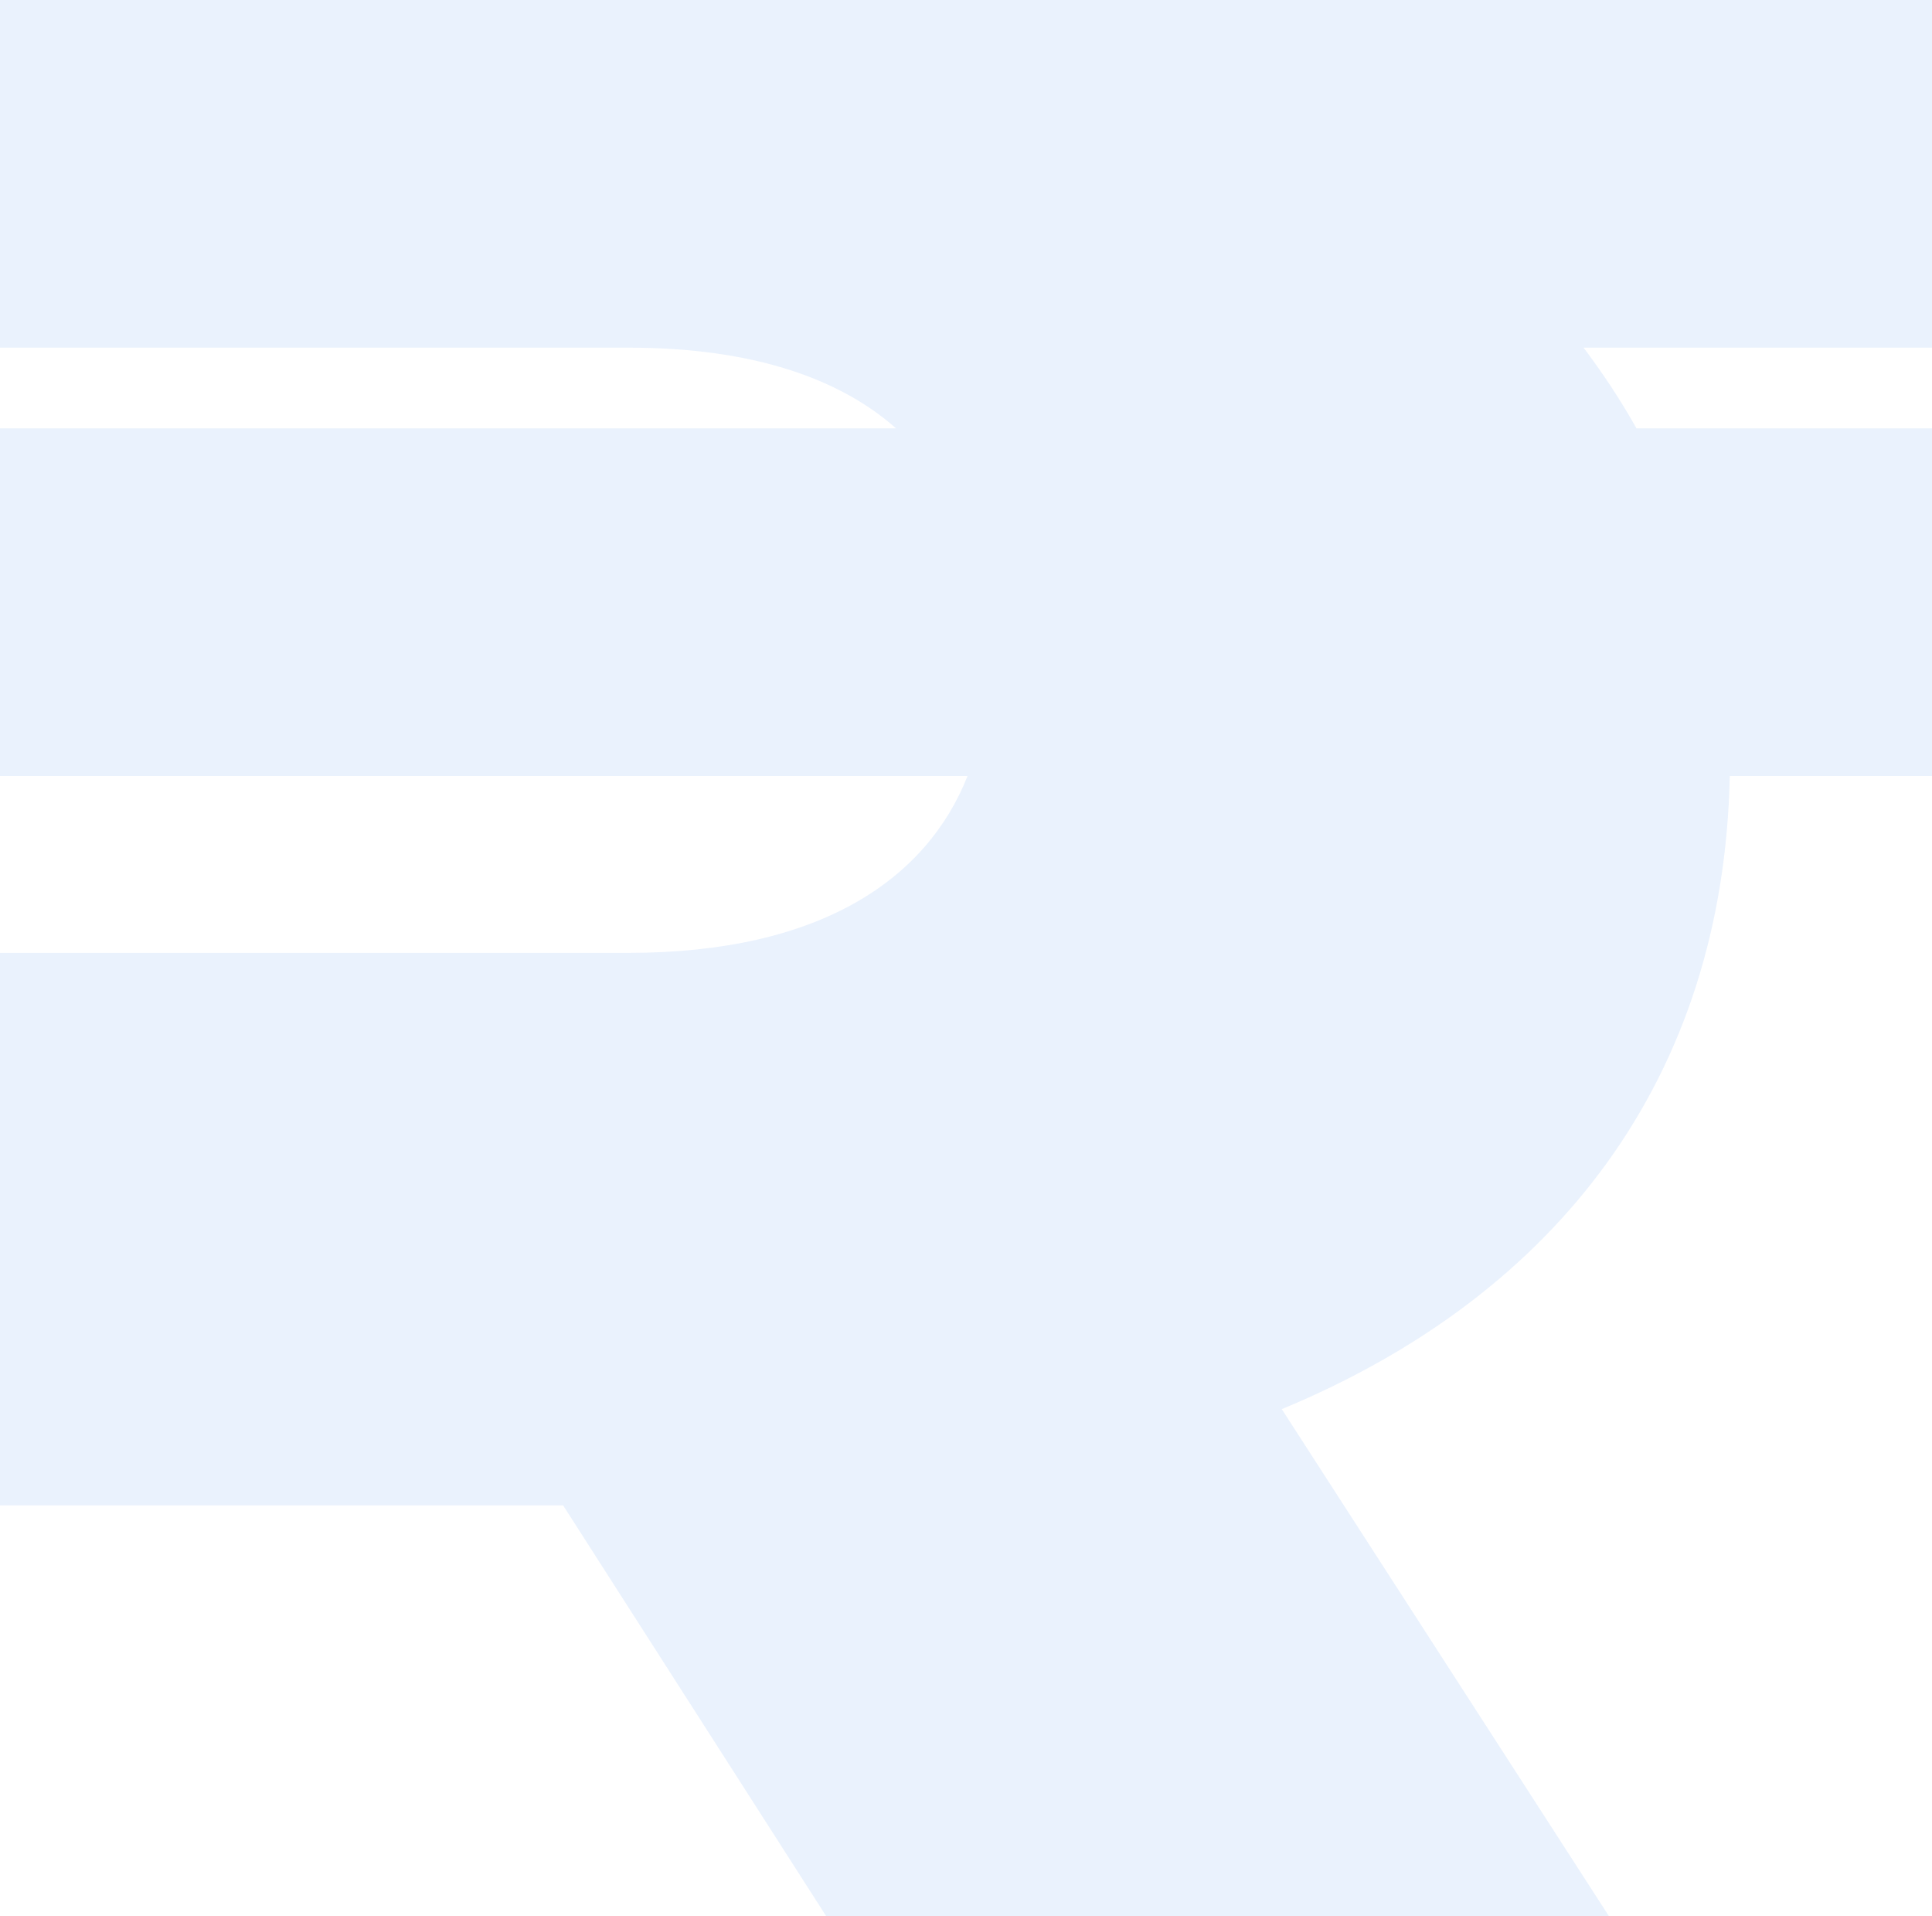 <svg xmlns="http://www.w3.org/2000/svg" width="119" height="118" viewBox="0 0 119 118">
    <path fill="#2982EB" d="M109.419 134L78.95 86.785c17.055-7.073 27.211-20.454 27.594-38.996H119v-21.41h-18.205c-.958-1.72-2.107-3.44-3.257-4.97H119V0H0v21.41h38.709c7.665 0 13.03 1.911 16.48 4.97H0v21.409h59.596c-2.491 6.308-9.007 10.896-20.887 10.896H0V92.71h34.684L61.13 134h48.29z" opacity=".098"/>
</svg>
